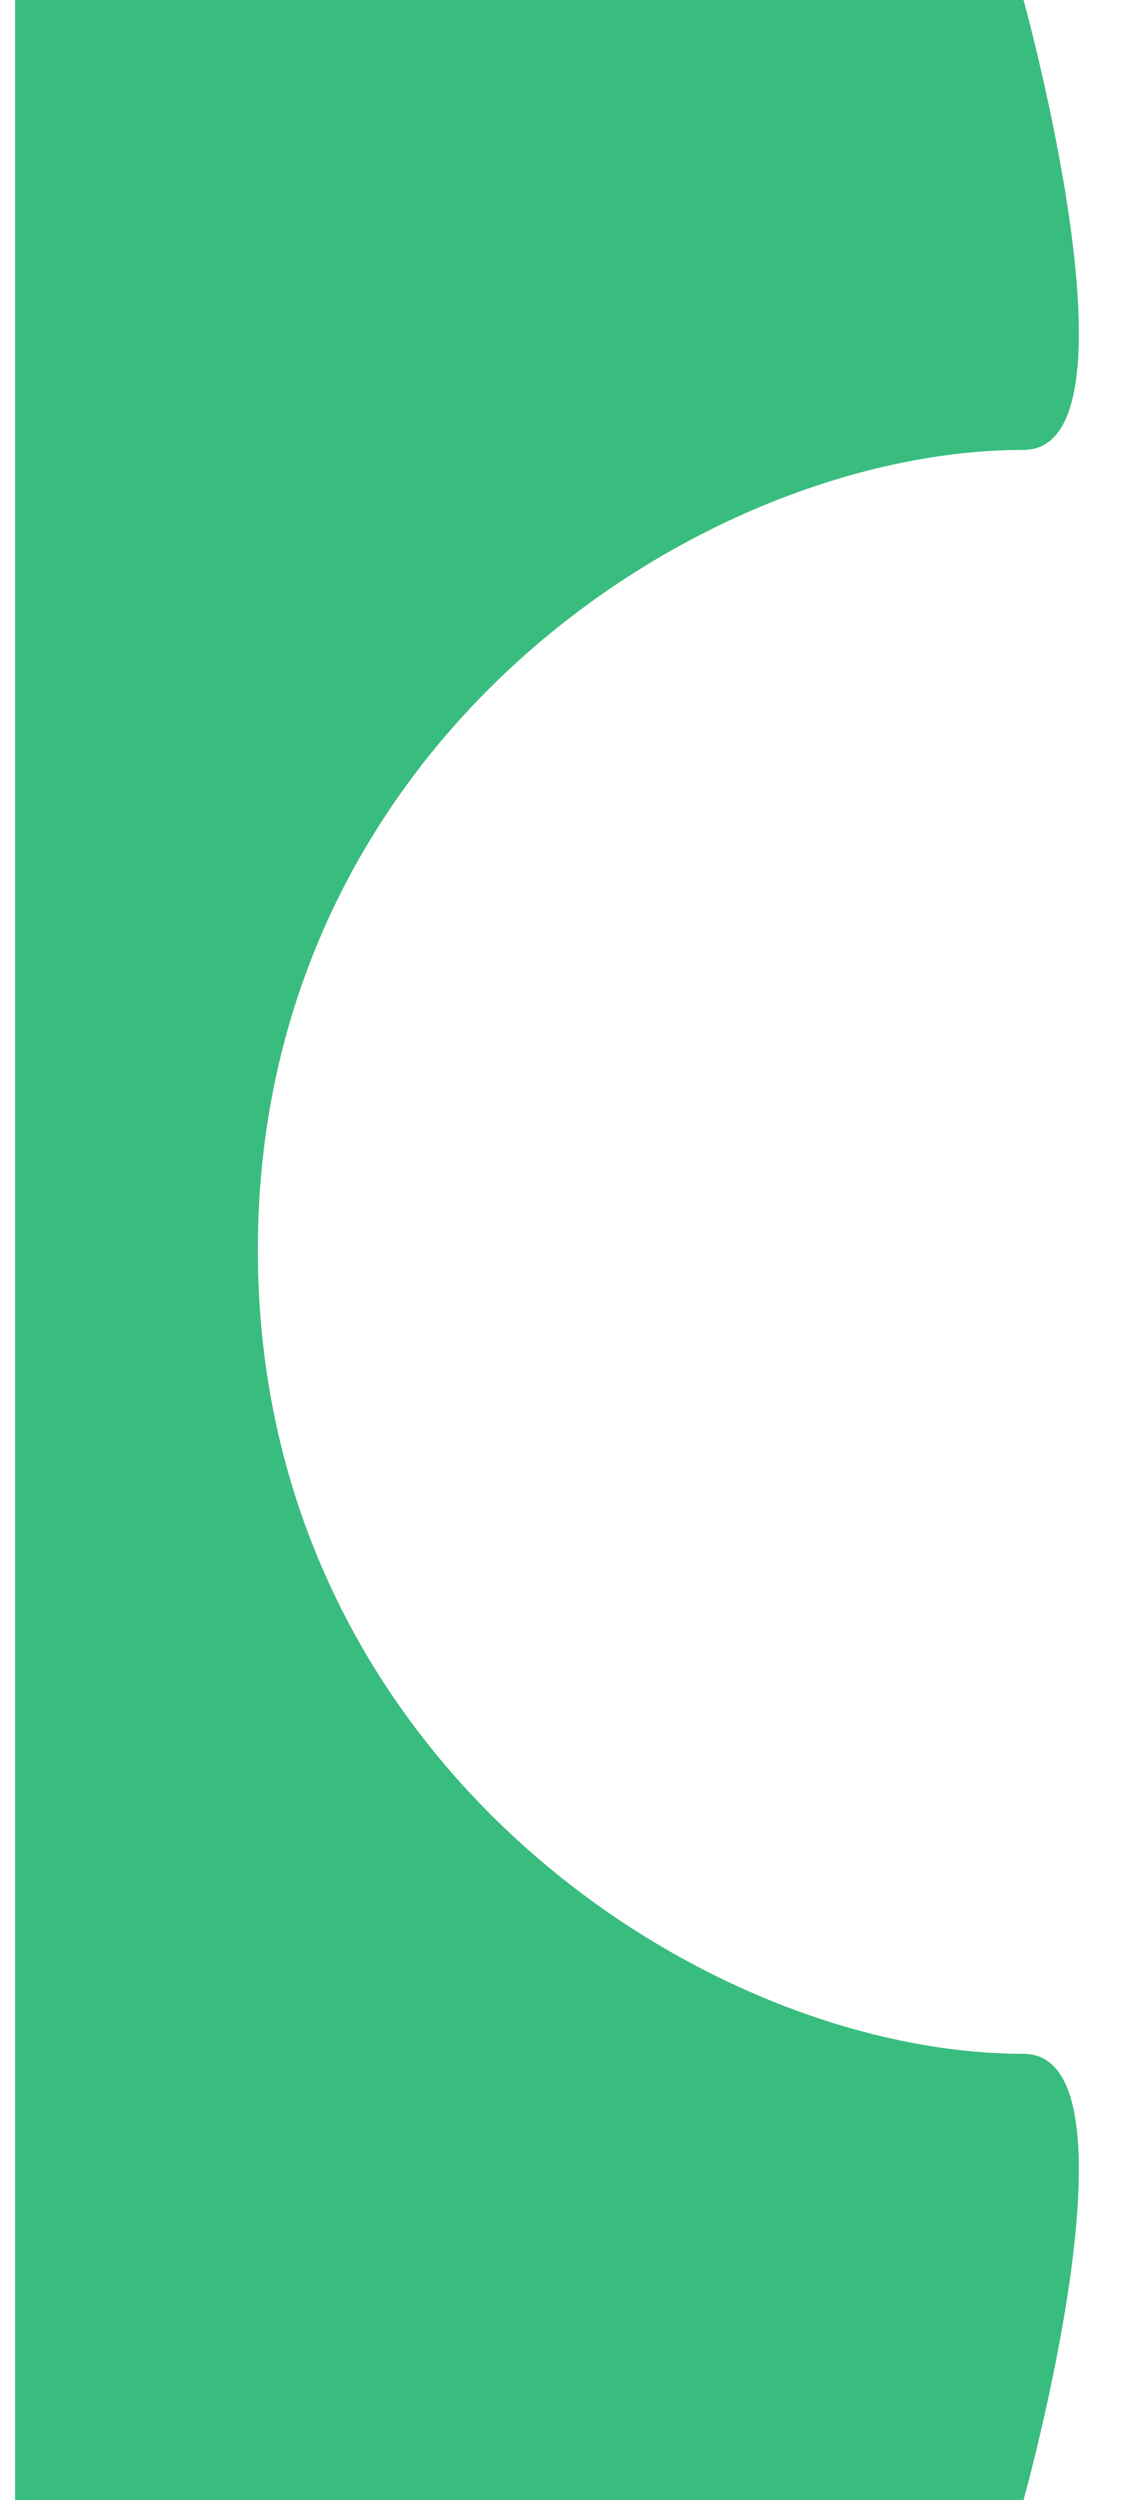 <svg xmlns="http://www.w3.org/2000/svg" viewBox="0 0 301 664" fill="none" xmlns:v="https://vecta.io/nano"><g clip-path="url(#B)"><g filter="url(#A)"><path d="M0 0h267.922s33.078 119.5 0 119.5C183 119.5 64.5 196.5 64.5 332S183 545.5 267.922 545.5c33.078 0 0 118.5 0 118.5H0V0z" fill="#39bd7f"/></g></g><defs><filter id="A" x="-12" y="-16" width="314.623" height="696" filterUnits="userSpaceOnUse" color-interpolation-filters="sRGB"><feFlood flood-opacity="0" result="A"/><feColorMatrix in="SourceAlpha" values="0 0 0 0 0 0 0 0 0 0 0 0 0 0 0 0 0 0 127 0" result="B"/><feOffset dx="4"/><feGaussianBlur stdDeviation="8"/><feComposite in2="B" operator="out"/><feColorMatrix values="0 0 0 0 0 0 0 0 0 0 0 0 0 0 0 0 0 0 0.1 0"/><feBlend in2="A"/><feBlend in="SourceGraphic"/></filter><clipPath id="B"><path fill="#fff" d="M0 0h301v664H0z"/></clipPath></defs></svg>